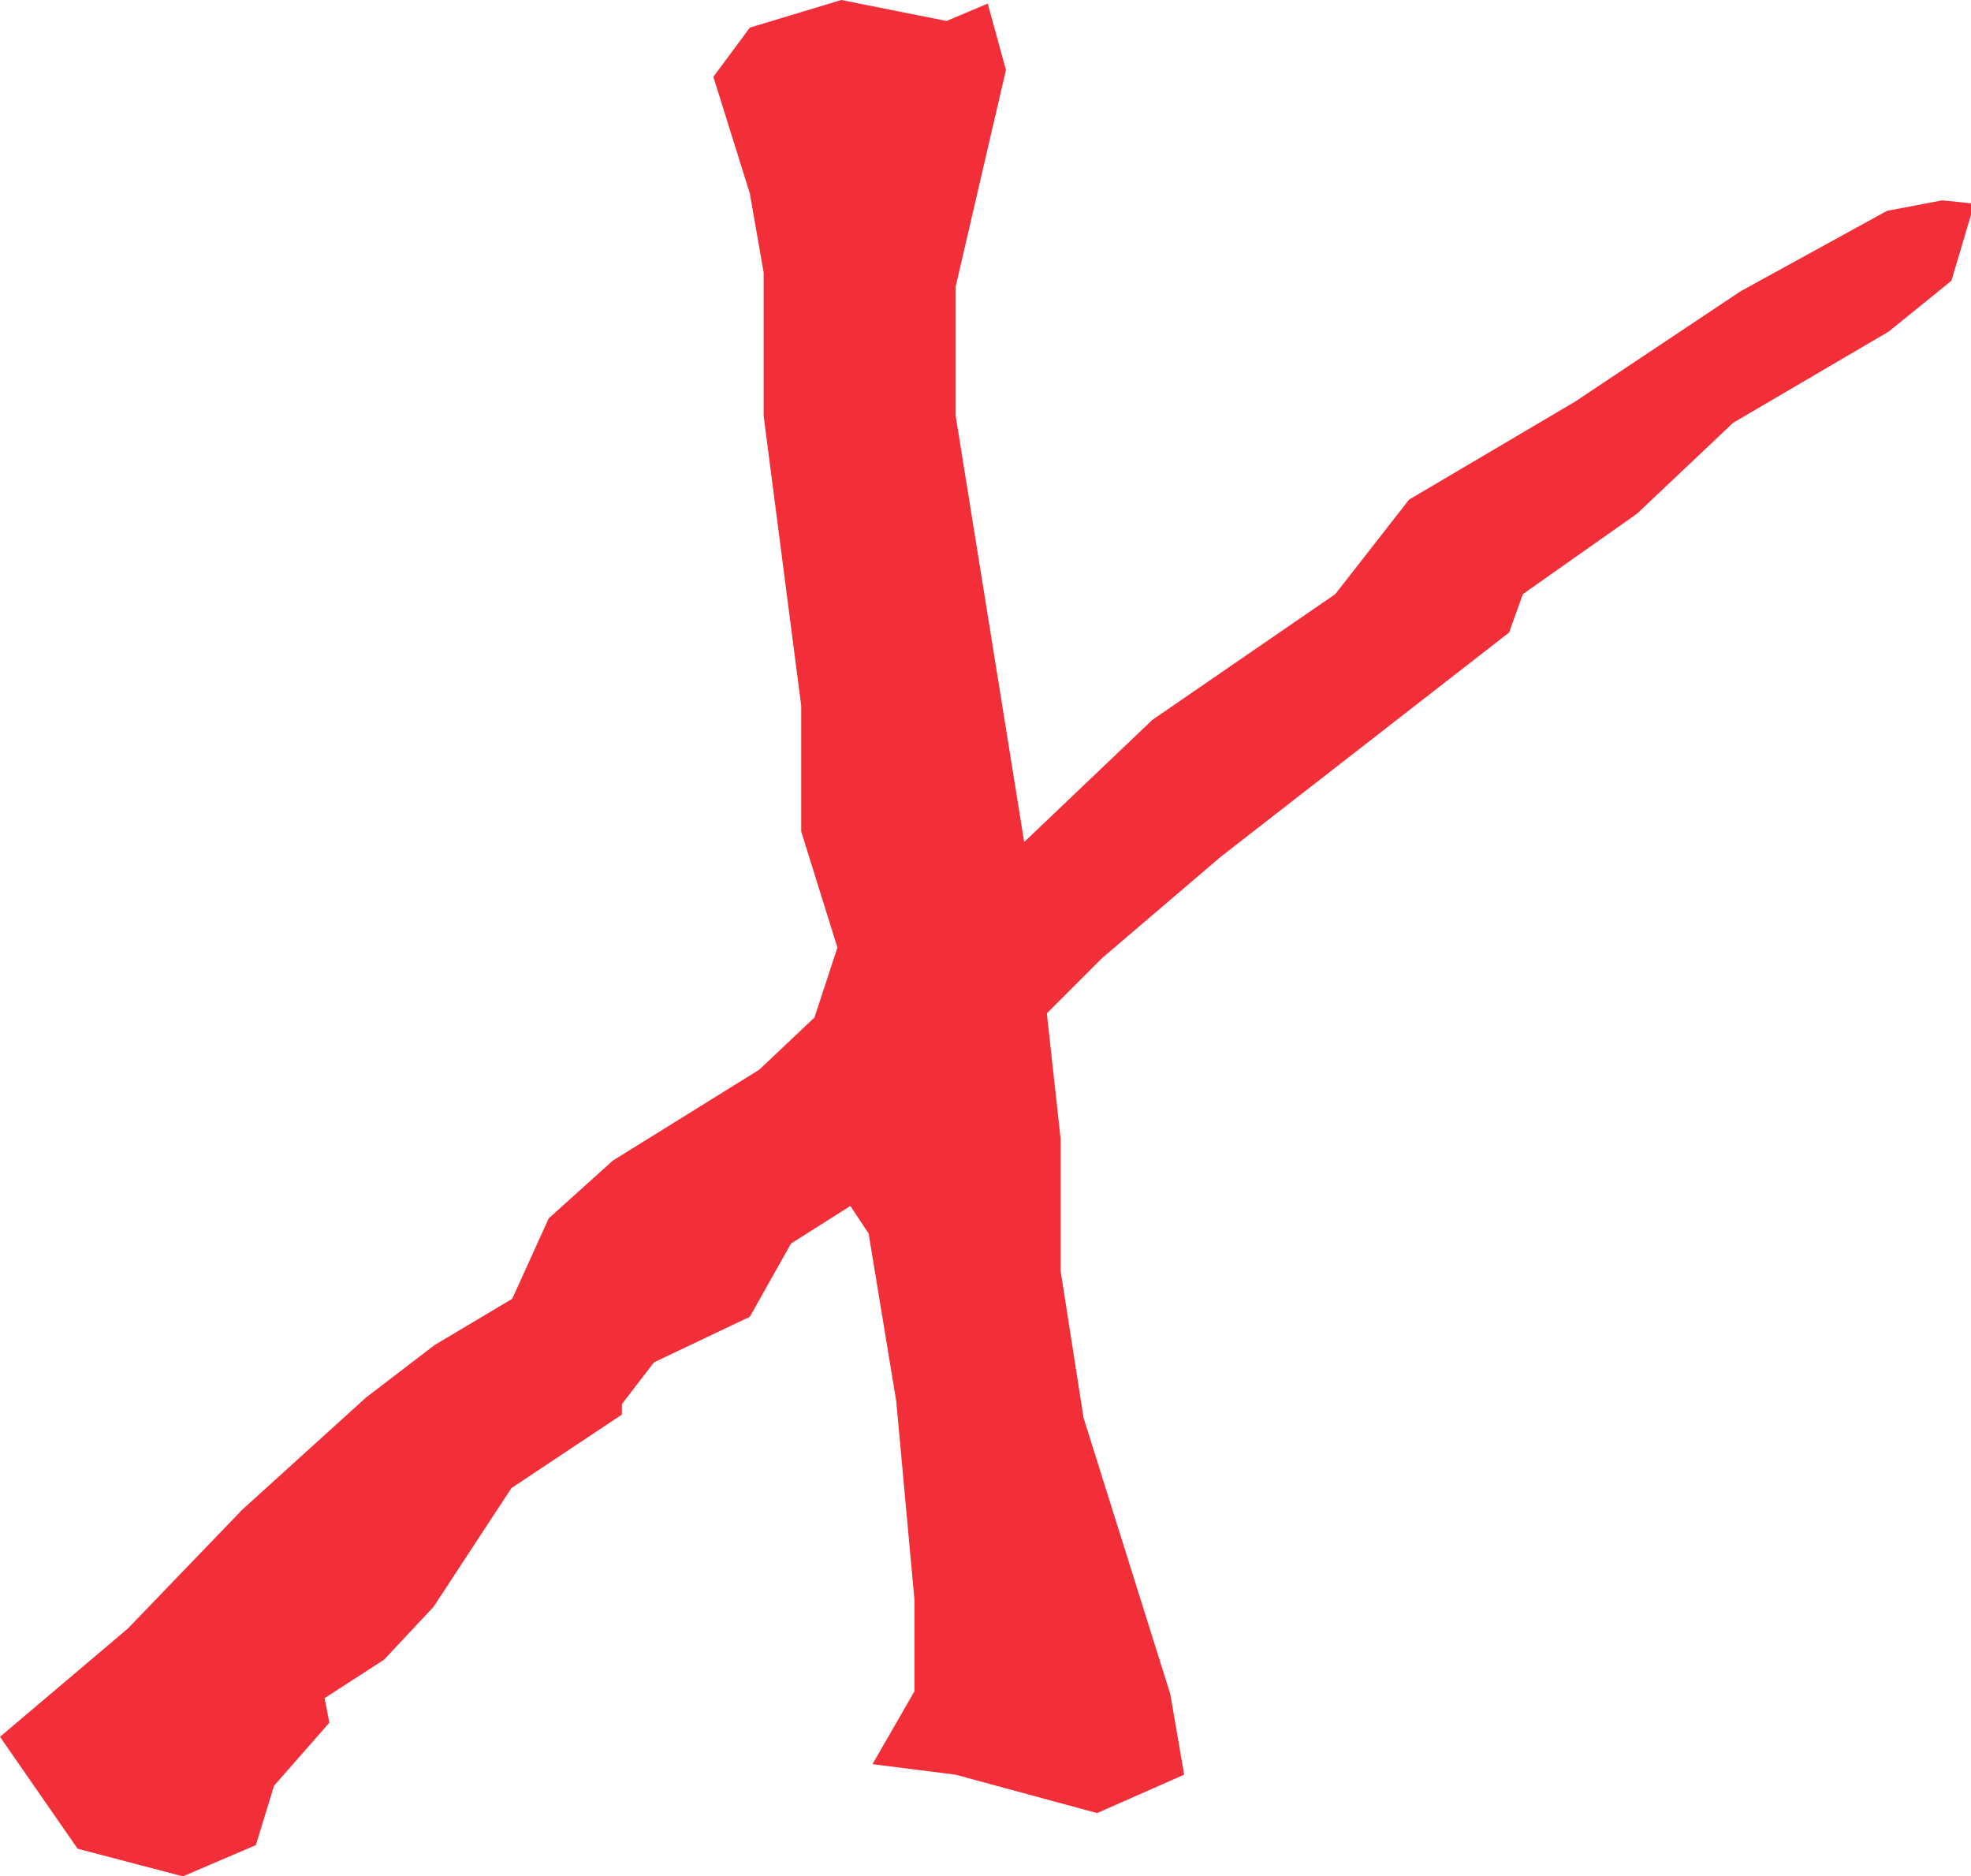 <svg xmlns="http://www.w3.org/2000/svg" viewBox="0 0 71.34 67.9"><path d="M35.75.13l.66,2.4-1.82,7.84v4.68l2.48,15.42,4.64-4.42,6.62-4.55L51,18.08l6-3.54,6-4,5.3-2.91,2-.38,1.16.12-.83,2.79L68.36,12,62.73,15.3l-3.48,3.29L55.12,21.5l-.5,1.39L44.19,31l-4.3,3.67-2,2,.5,4.55V46l.83,5.31,3.14,10,.5,2.91-3.15,1.39-5.13-1.39-3-.38L33.1,61.2V57.91l-.66-7.2-1-6.07-.66-1L28.63,45l-1.49,2.65-3.47,1.65-1.16,1.51v.38l-4,2.66-2.82,4.3L13.9,60.06l-2.15,1.39.17.89-2,2.28-.66,2.15L6.62,67.9l-3.81-1L0,62.85l4.63-3.92,4.14-4.3,4.47-4.05,2.48-1.9L18.54,47l1.32-2.91L22.18,42l5.3-3.29,2-1.89.83-2.53L29,30.09V25.54L27.64,15.05V9.86L27.14,7,25.82,2.78,27.14,1l3.31-1,3.81.76Z" fill="#f22e38"/></svg>